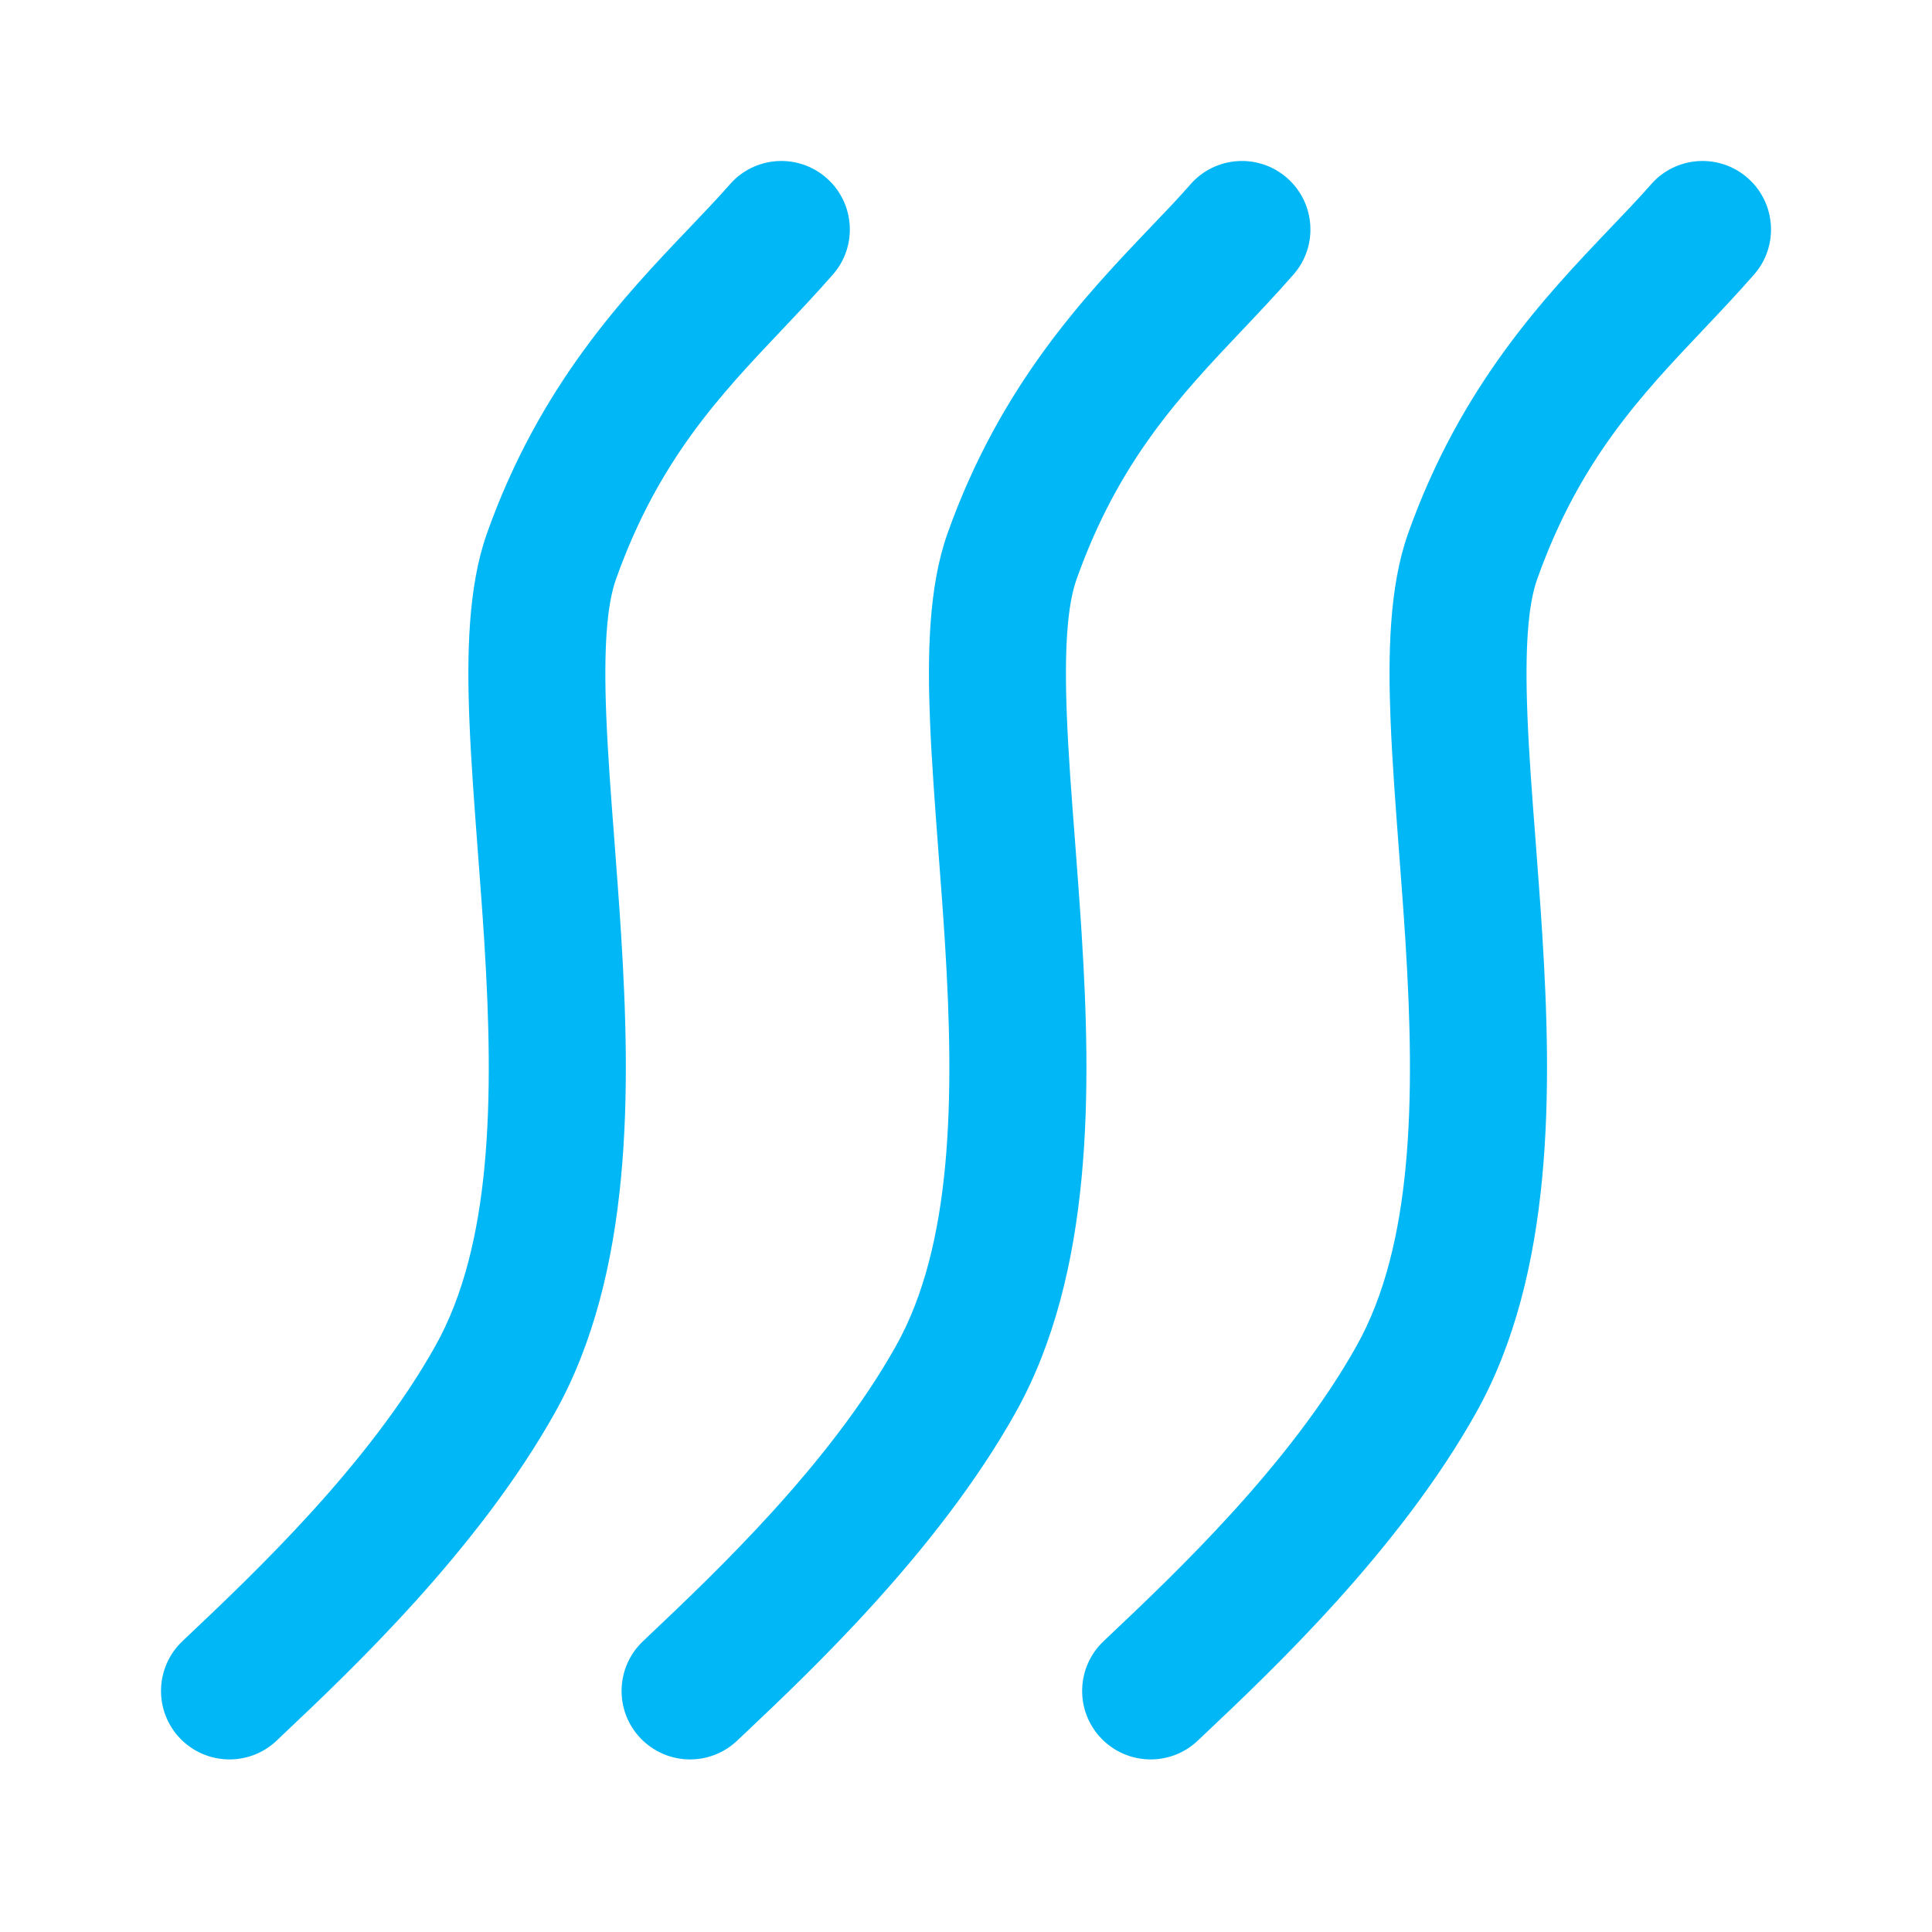 <svg width="30" height="30" viewBox="0 0 30 30" fill="none" xmlns="http://www.w3.org/2000/svg">
<path fill-rule="evenodd" clip-rule="evenodd" d="M12.833 2.763C13.275 3.15 13.32 3.822 12.933 4.263C12.673 4.56 12.409 4.839 12.147 5.116C11.173 6.144 10.219 7.152 9.564 8.997C9.421 9.4 9.373 10.086 9.414 11.109C9.438 11.712 9.486 12.342 9.538 13.021C9.573 13.485 9.61 13.971 9.643 14.486C9.793 16.878 9.834 19.763 8.617 21.936C7.42 24.074 5.445 25.941 4.421 26.909C4.377 26.951 4.335 26.991 4.295 27.029C3.868 27.433 3.195 27.414 2.791 26.988C2.388 26.562 2.406 25.889 2.832 25.485C2.859 25.459 2.887 25.433 2.915 25.406C3.959 24.418 5.728 22.744 6.762 20.897C7.633 19.341 7.674 17.068 7.52 14.62C7.492 14.173 7.457 13.711 7.422 13.252C7.368 12.532 7.314 11.822 7.289 11.193C7.248 10.173 7.267 9.114 7.56 8.286C8.38 5.975 9.7 4.592 10.702 3.542C10.932 3.301 11.146 3.077 11.333 2.863C11.719 2.421 12.391 2.376 12.833 2.763Z" fill="#01B7F5"/>
<path fill-rule="evenodd" clip-rule="evenodd" d="M19.985 2.763C20.427 3.15 20.472 3.822 20.085 4.263C19.825 4.56 19.561 4.839 19.299 5.116C18.325 6.144 17.371 7.152 16.716 8.997C16.573 9.4 16.525 10.086 16.566 11.109C16.589 11.712 16.638 12.342 16.69 13.021C16.725 13.485 16.762 13.971 16.795 14.486C16.945 16.878 16.986 19.763 15.769 21.936C14.572 24.074 12.597 25.941 11.573 26.909C11.529 26.951 11.487 26.991 11.446 27.029C11.02 27.433 10.347 27.414 9.943 26.988C9.539 26.562 9.558 25.889 9.984 25.485C10.011 25.459 10.039 25.433 10.067 25.406C11.111 24.418 12.88 22.744 13.914 20.897C14.785 19.341 14.826 17.068 14.672 14.62C14.644 14.173 14.609 13.711 14.574 13.252C14.52 12.532 14.466 11.822 14.441 11.193C14.4 10.173 14.418 9.114 14.712 8.286C15.532 5.975 16.852 4.592 17.853 3.542C18.084 3.301 18.298 3.077 18.485 2.863C18.871 2.421 19.543 2.376 19.985 2.763Z" fill="#01B7F5"/>
<path fill-rule="evenodd" clip-rule="evenodd" d="M27.137 2.763C27.579 3.15 27.624 3.822 27.237 4.263C26.977 4.56 26.713 4.839 26.451 5.116C25.477 6.144 24.523 7.152 23.868 8.997C23.725 9.4 23.677 10.086 23.718 11.109C23.741 11.712 23.79 12.342 23.842 13.021C23.877 13.485 23.914 13.971 23.947 14.486C24.097 16.878 24.138 19.763 22.921 21.936C21.724 24.074 19.749 25.941 18.725 26.909C18.681 26.951 18.639 26.991 18.598 27.029C18.172 27.433 17.499 27.414 17.095 26.988C16.691 26.562 16.709 25.889 17.136 25.485C17.163 25.459 17.191 25.433 17.219 25.406C18.263 24.418 20.032 22.744 21.066 20.897C21.937 19.341 21.978 17.068 21.824 14.62C21.796 14.173 21.761 13.711 21.726 13.252C21.672 12.532 21.618 11.822 21.593 11.193C21.552 10.173 21.57 9.114 21.864 8.286C22.684 5.975 24.004 4.592 25.005 3.542C25.236 3.301 25.45 3.077 25.637 2.863C26.023 2.421 26.695 2.376 27.137 2.763Z" fill="#01B7F5"/>
</svg>
